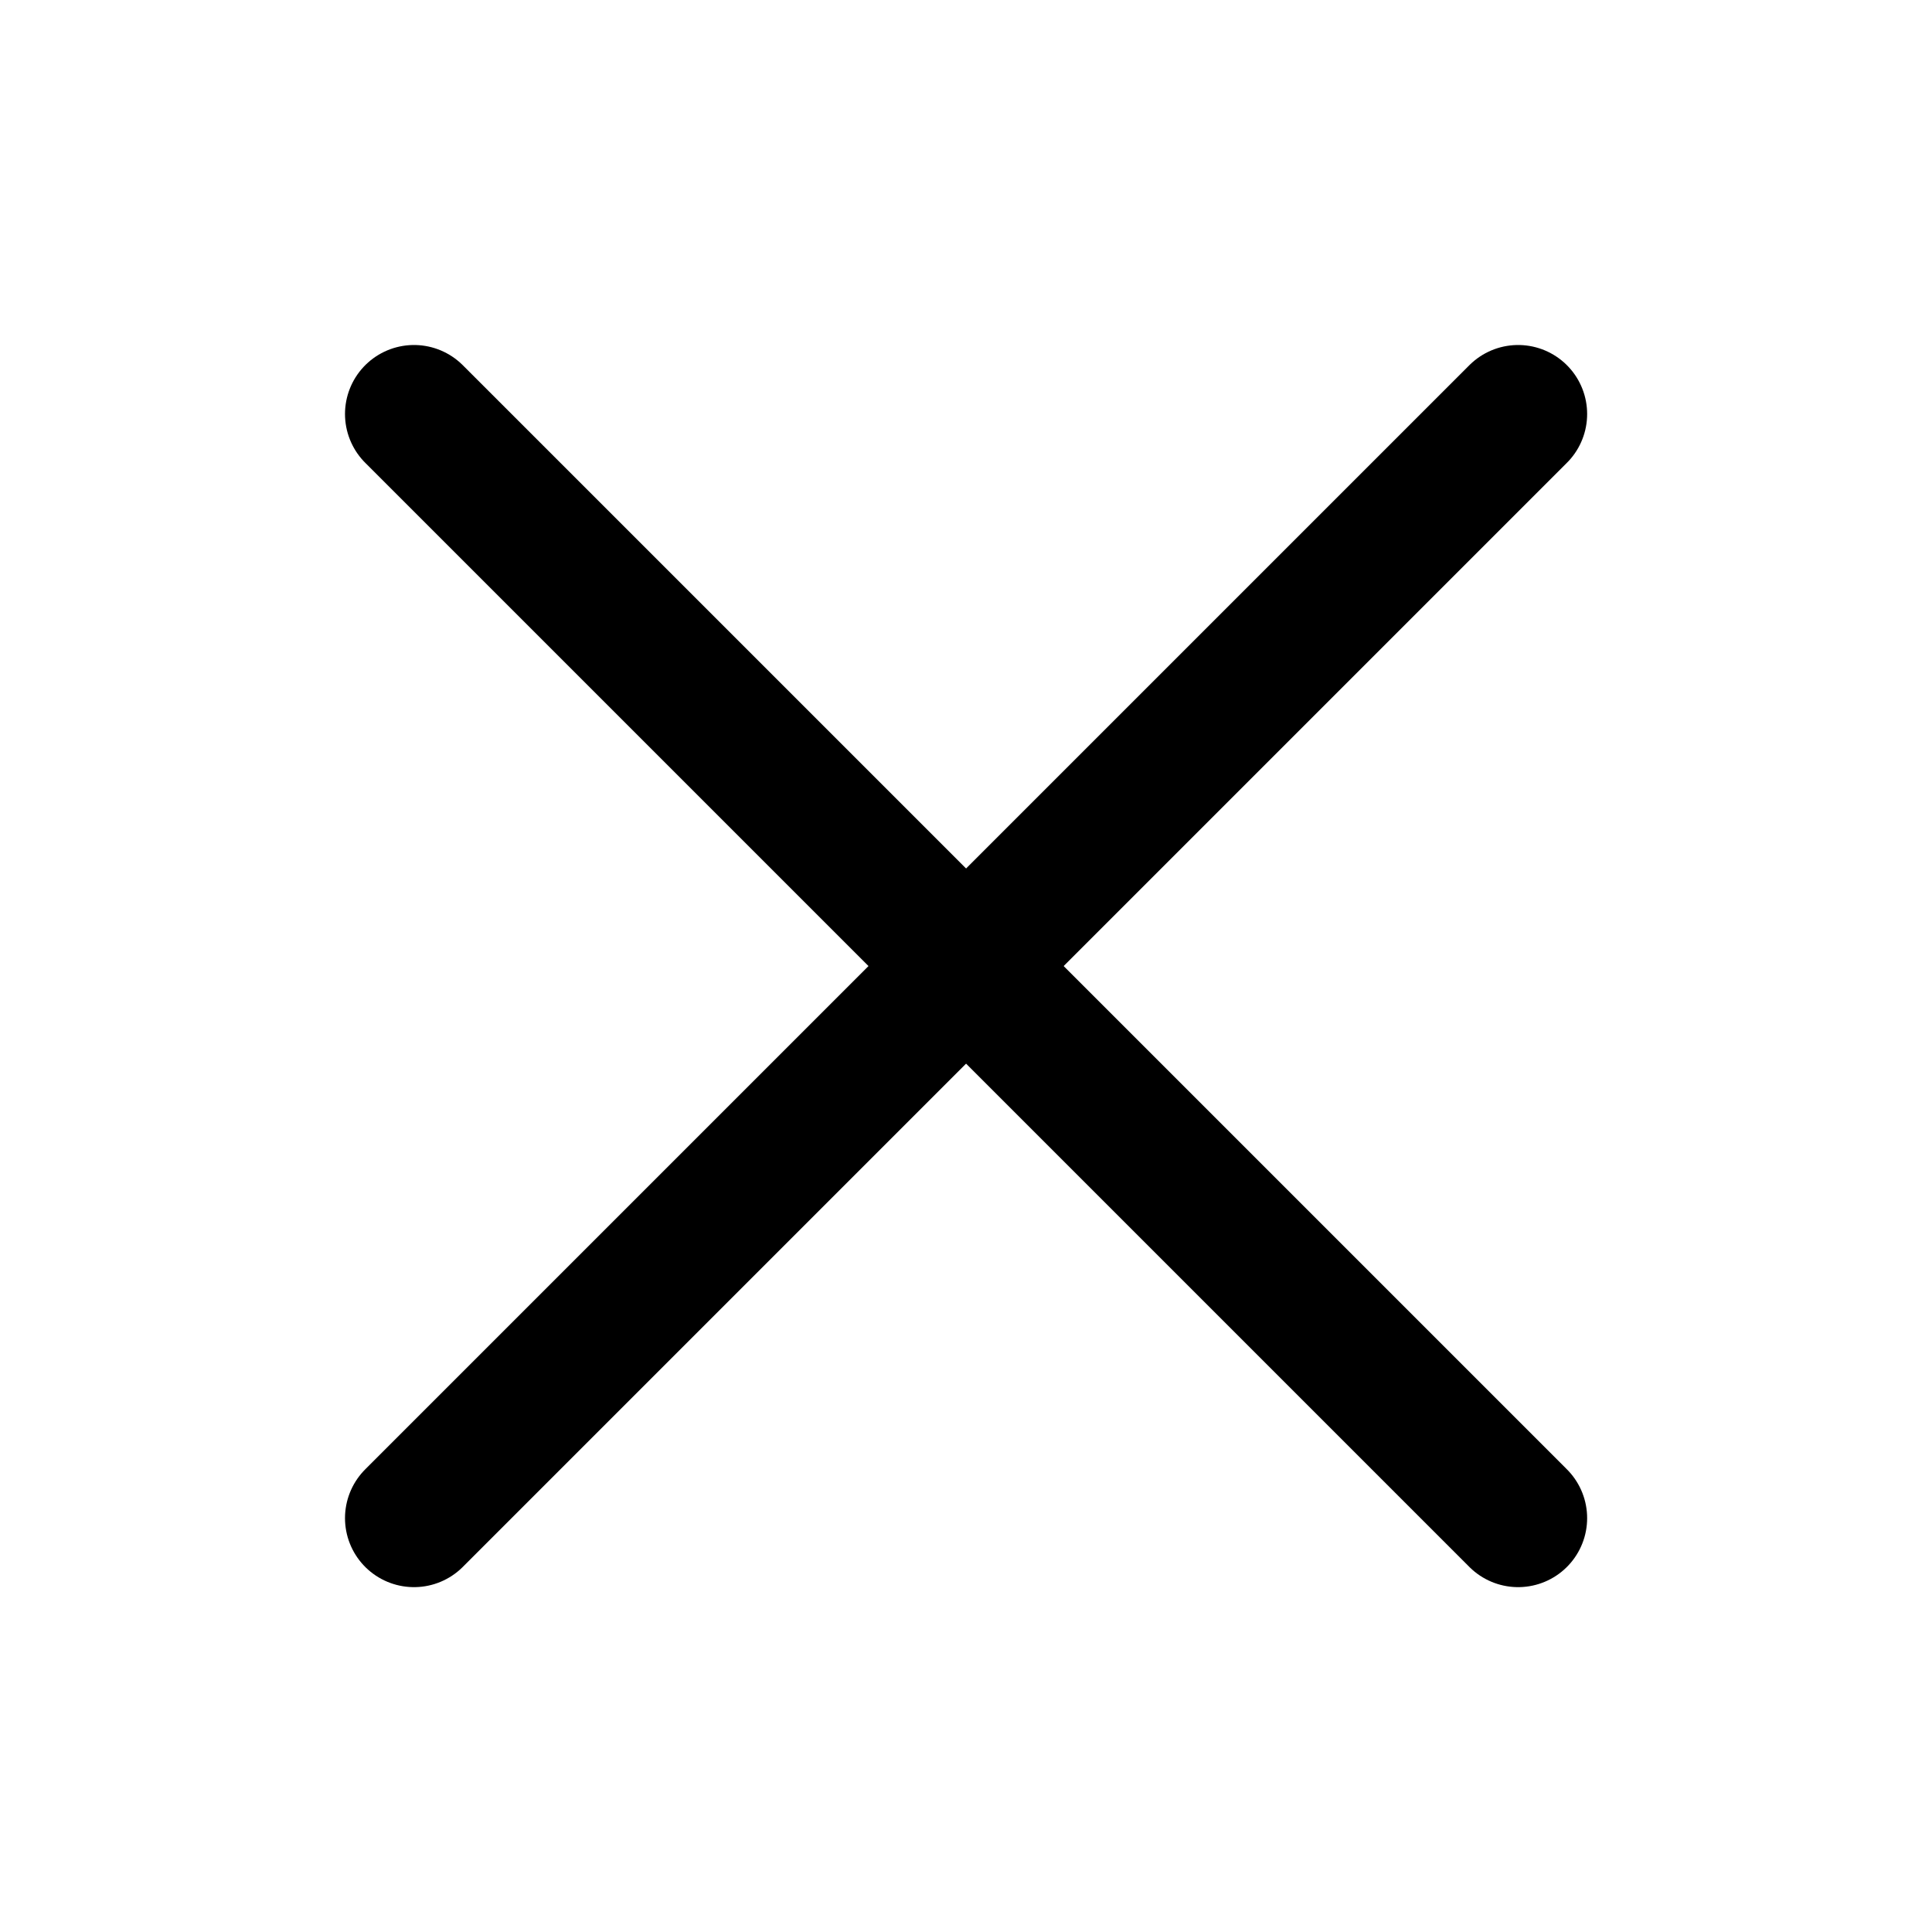 <svg width="14" height="14" viewBox="0 0 14 14" fill="none" xmlns="http://www.w3.org/2000/svg">
<path d="M3 3L11.001 11.001" stroke="black" stroke-linecap="round"/>
<path d="M11.001 3L3 11.001" stroke="black" stroke-linecap="round"/>
</svg>
